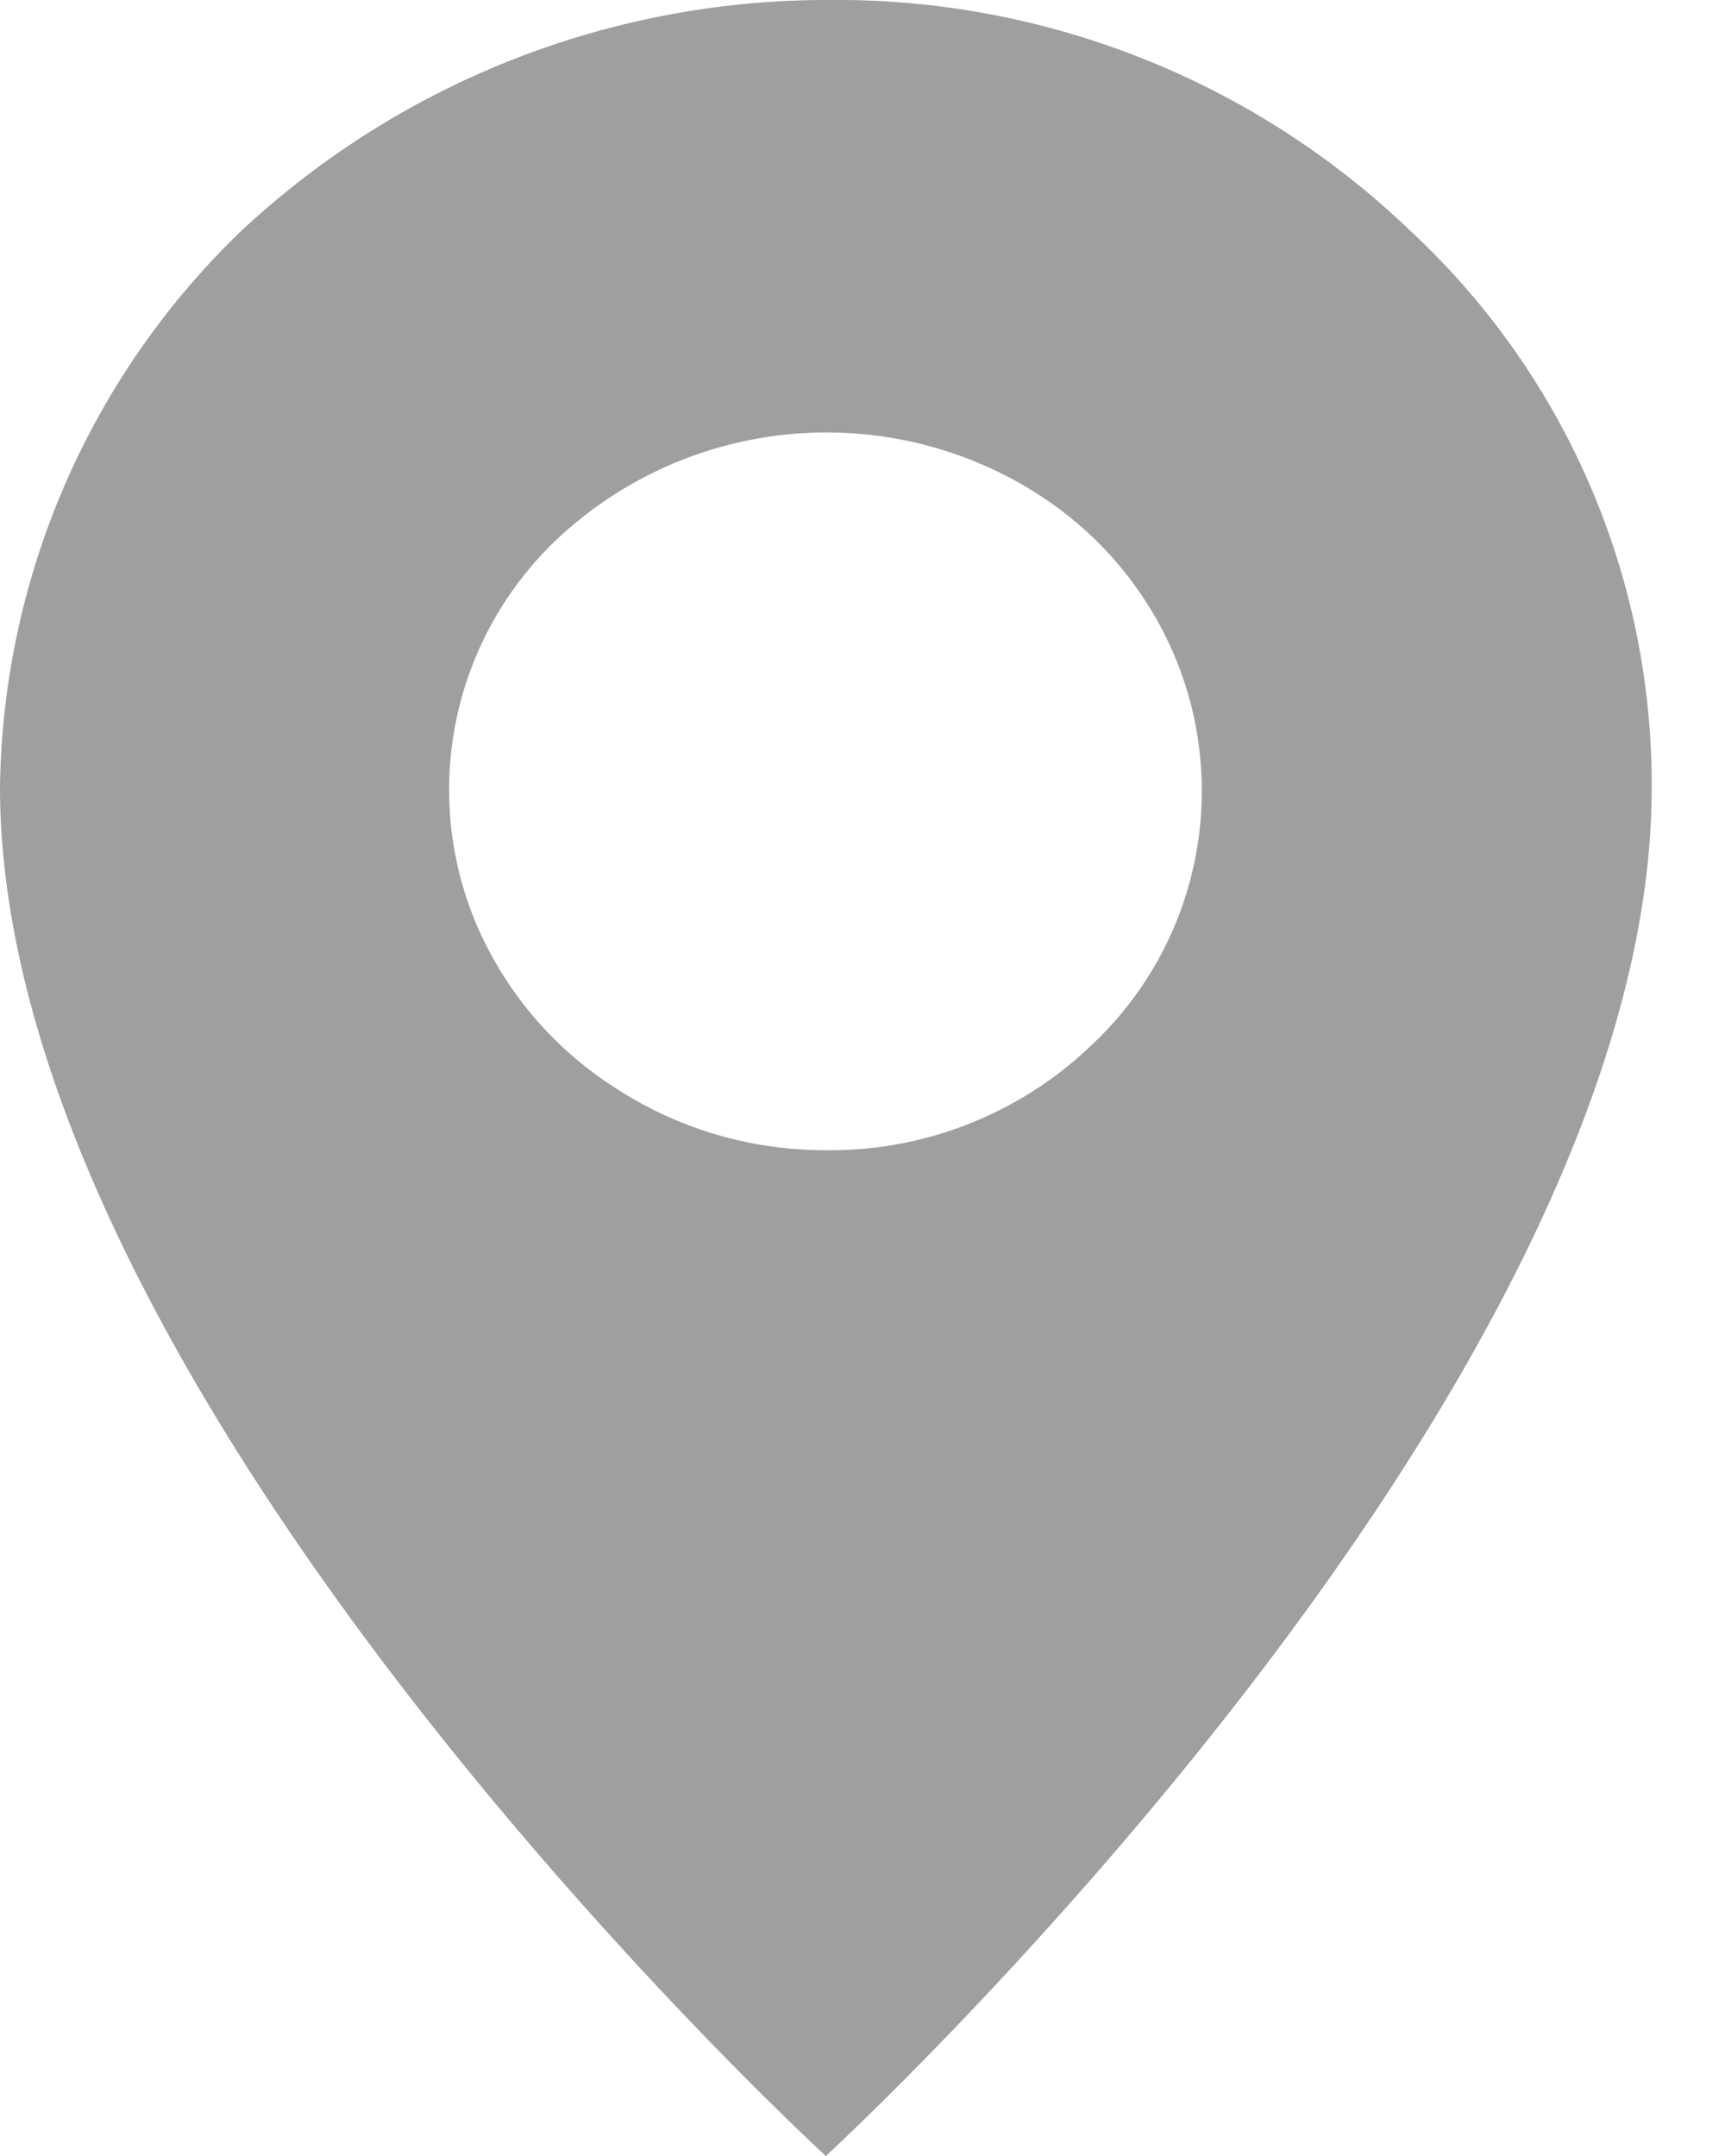 <svg xmlns="http://www.w3.org/2000/svg" width="16" height="20" fill="none"><path fill="#9F9F9F" d="M7.66 0a7.96 7.96 0 0 0-5.42 2.14A7.29 7.29 0 0 0 0 7.3C0 12.98 7.66 20 7.66 20s7.66-7.04 7.66-12.69a7.01 7.01 0 0 0-2.24-5.17A7.68 7.68 0 0 0 7.66 0zm0 10.67c-.7 0-1.37-.2-1.94-.57a3.37 3.37 0 0 1-1.29-1.5 3.2 3.2 0 0 1 .76-3.62 3.65 3.65 0 0 1 3.8-.72c.64.25 1.19.67 1.57 1.22a3.23 3.23 0 0 1-.43 4.21 3.5 3.5 0 0 1-2.47.98z"/></svg>
